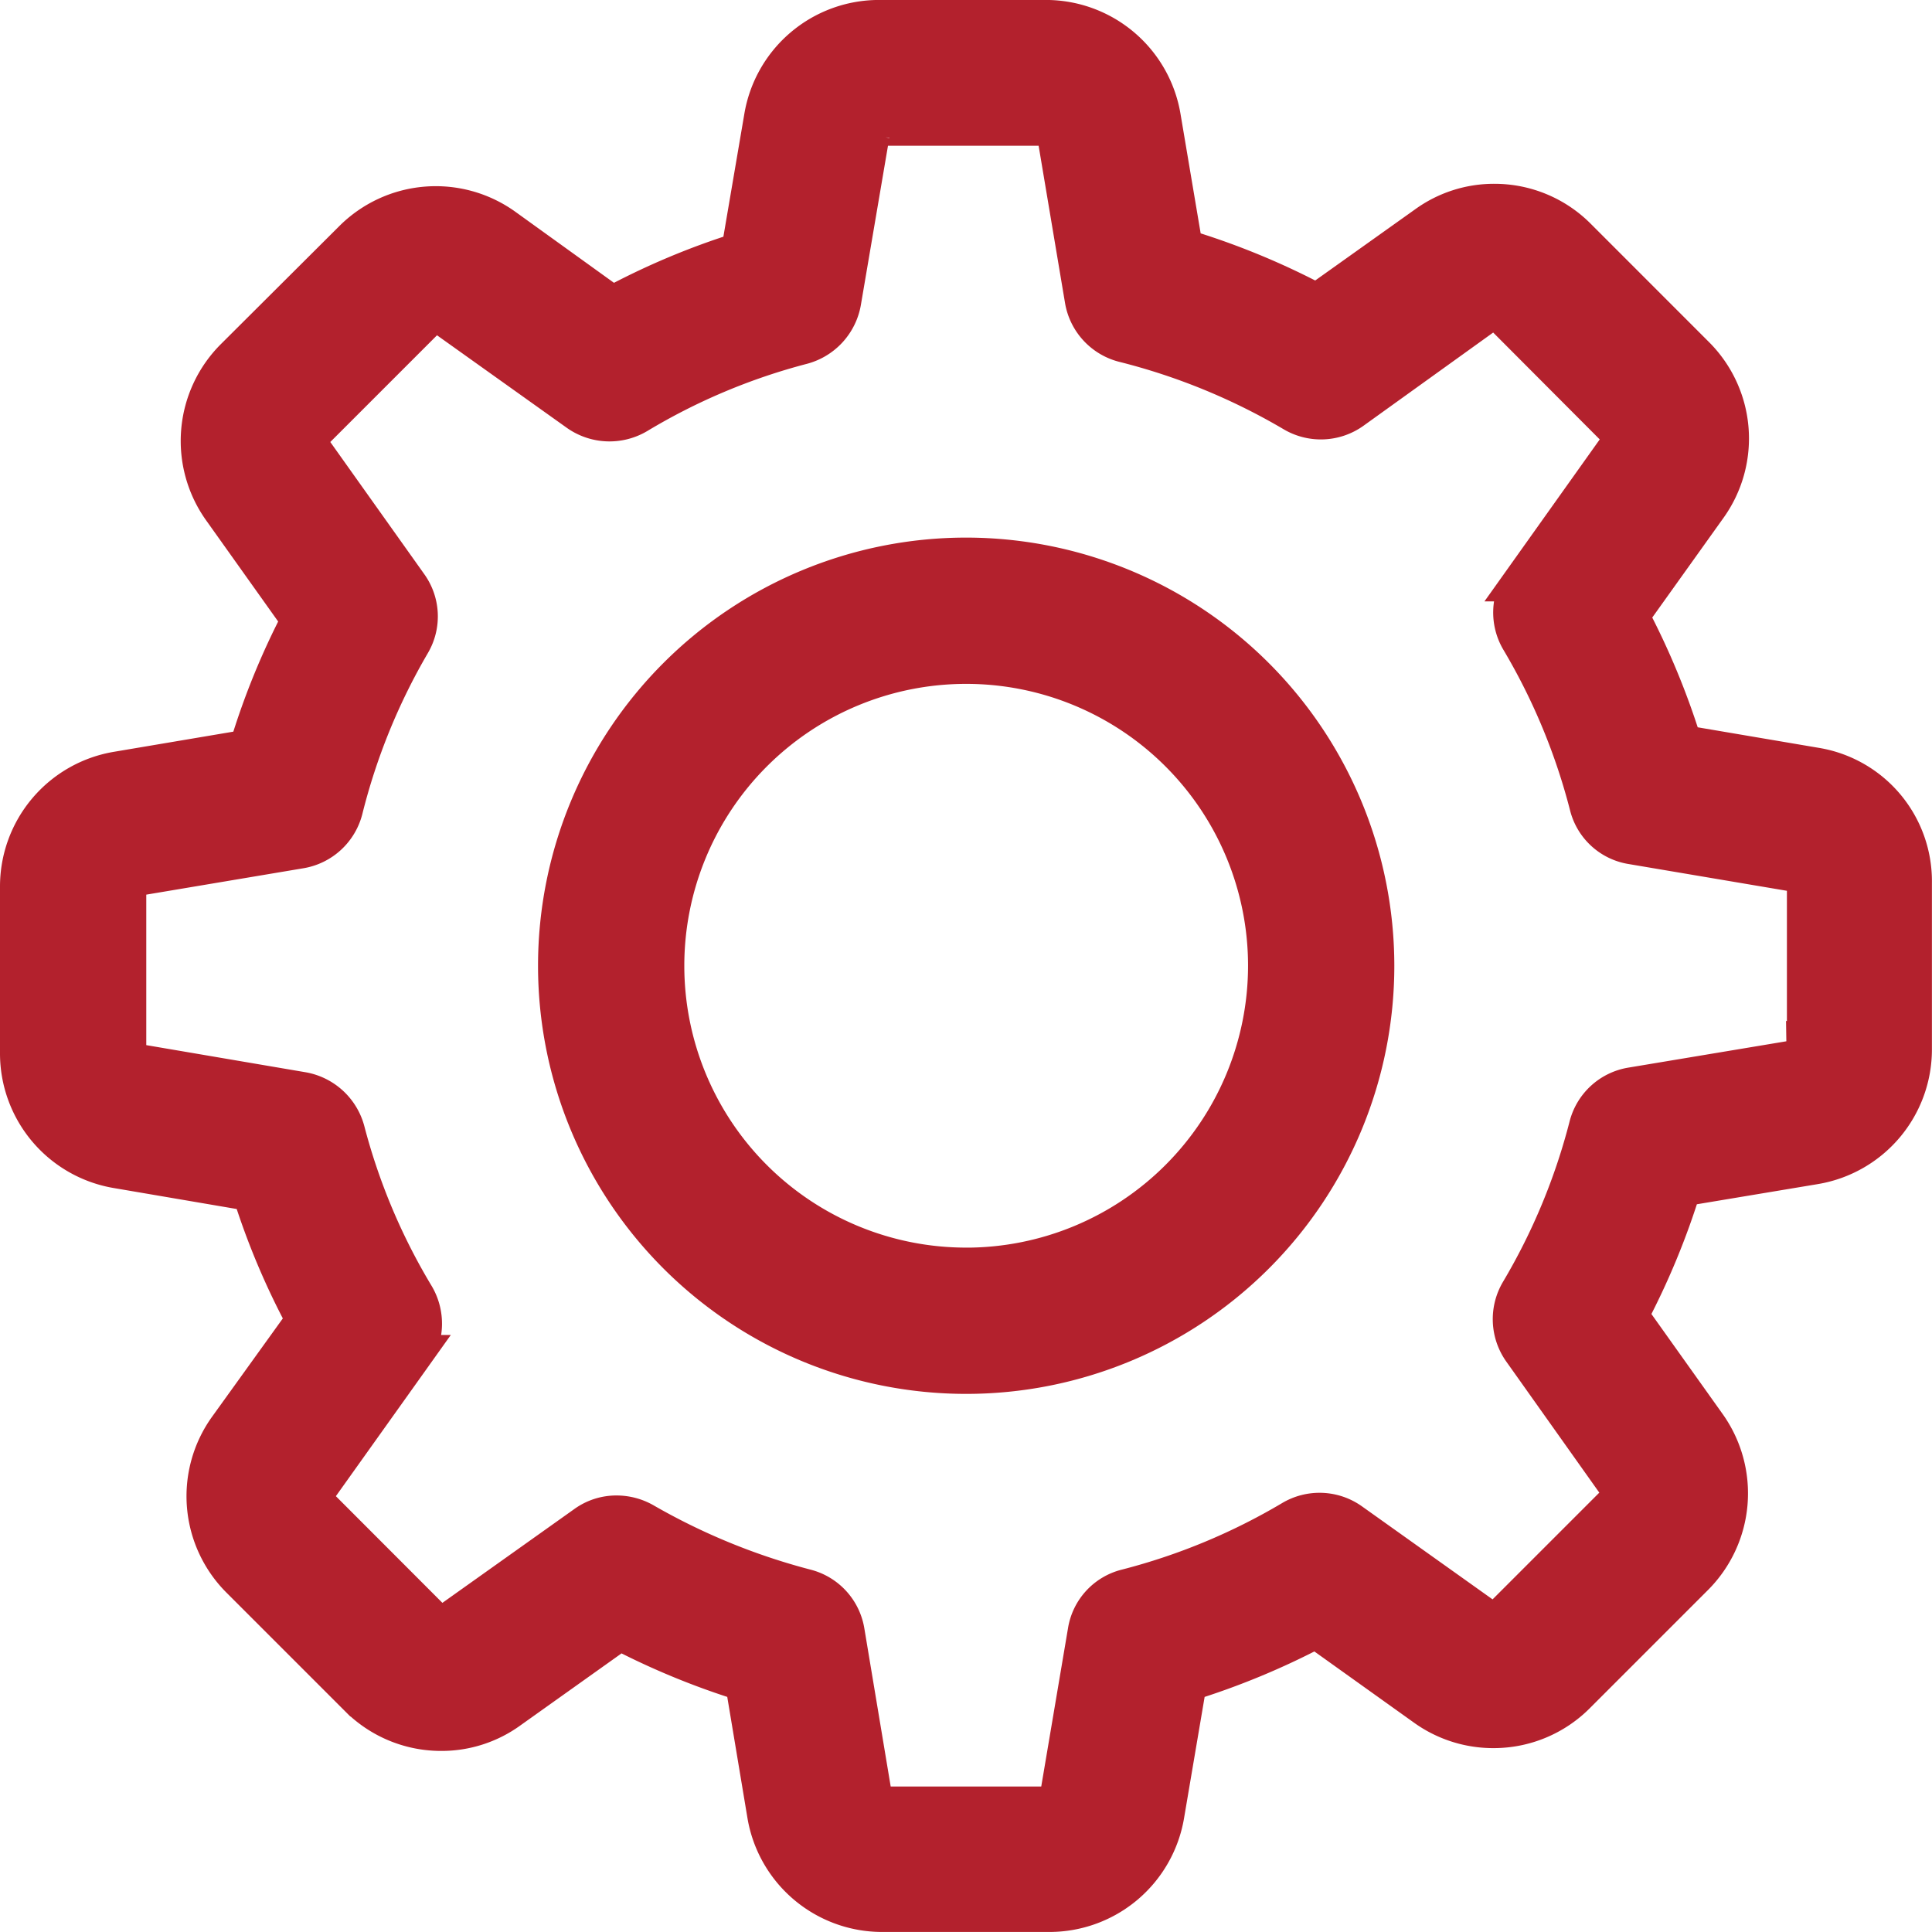 <svg xmlns="http://www.w3.org/2000/svg" width="48.857" height="48.856" viewBox="0 0 48.857 48.856">
  <g id="settings_1_" data-name="settings (1)" transform="translate(0.5 0.499)">
    <g id="Group_72" data-name="Group 72" transform="translate(0 0.001)">
      <path id="Path_243" data-name="Path 243" d="M45.407,18.905l-3.359-.57a18.967,18.967,0,0,0-1.35-3.259l1.979-2.769a2.947,2.947,0,0,0-.32-3.809L39.379,5.519a2.935,2.935,0,0,0-2.089-.87,2.9,2.9,0,0,0-1.71.55L32.8,7.179a18.77,18.77,0,0,0-3.379-1.39l-.56-3.319A2.953,2.953,0,0,0,25.942,0H21.734A2.953,2.953,0,0,0,18.815,2.47l-.58,3.4a18.5,18.5,0,0,0-3.249,1.37L12.236,5.259a2.953,2.953,0,0,0-3.809.32L5.438,8.558a2.959,2.959,0,0,0-.32,3.809l2,2.809a18.526,18.526,0,0,0-1.33,3.269l-3.319.56A2.953,2.953,0,0,0,0,21.925v4.209a2.953,2.953,0,0,0,2.469,2.919l3.4.58a18.5,18.5,0,0,0,1.37,3.249L5.268,35.621a2.947,2.947,0,0,0,.32,3.809l2.979,2.979a2.935,2.935,0,0,0,2.089.87,2.9,2.9,0,0,0,1.71-.55l2.809-2a18.912,18.912,0,0,0,3.159,1.3l.56,3.359a2.953,2.953,0,0,0,2.919,2.469h4.219a2.953,2.953,0,0,0,2.919-2.469l.57-3.359a18.967,18.967,0,0,0,3.259-1.35l2.769,1.979a2.935,2.935,0,0,0,1.719.55h0a2.935,2.935,0,0,0,2.089-.87l2.979-2.979a2.959,2.959,0,0,0,.32-3.809l-1.979-2.779a18.831,18.831,0,0,0,1.35-3.259l3.359-.56a2.953,2.953,0,0,0,2.469-2.919V21.825A2.918,2.918,0,0,0,45.407,18.905Zm-.23,7.128a.259.259,0,0,1-.22.26l-4.2.7a1.342,1.342,0,0,0-1.08.99,16,16,0,0,1-1.739,4.189,1.352,1.352,0,0,0,.06,1.47l2.469,3.479a.272.272,0,0,1-.03.34l-2.979,2.979a.254.254,0,0,1-.19.08.246.246,0,0,1-.15-.05L33.65,38a1.351,1.351,0,0,0-1.47-.06,16,16,0,0,1-4.189,1.739,1.327,1.327,0,0,0-.99,1.08l-.71,4.2a.259.259,0,0,1-.26.22H21.824a.259.259,0,0,1-.26-.22l-.7-4.2a1.342,1.342,0,0,0-.99-1.08,16.617,16.617,0,0,1-4.1-1.68,1.384,1.384,0,0,0-.68-.18,1.317,1.317,0,0,0-.78.25l-3.5,2.489a.3.3,0,0,1-.15.05.268.268,0,0,1-.19-.08L7.5,37.55a.271.271,0,0,1-.03-.34l2.459-3.449a1.369,1.369,0,0,0,.06-1.48A15.853,15.853,0,0,1,8.228,28.1a1.369,1.369,0,0,0-1.08-.99l-4.229-.72a.259.259,0,0,1-.22-.26V21.925a.259.259,0,0,1,.22-.26l4.169-.7a1.352,1.352,0,0,0,1.09-1,15.988,15.988,0,0,1,1.71-4.2,1.335,1.335,0,0,0-.07-1.46l-2.489-3.5a.272.272,0,0,1,.03-.34l2.979-2.979a.254.254,0,0,1,.19-.08.246.246,0,0,1,.15.05l3.449,2.459a1.369,1.369,0,0,0,1.48.06,15.853,15.853,0,0,1,4.179-1.759,1.369,1.369,0,0,0,.99-1.08l.72-4.229a.259.259,0,0,1,.26-.22h4.209a.259.259,0,0,1,.26.22l.7,4.169a1.352,1.352,0,0,0,1,1.09,16.227,16.227,0,0,1,4.289,1.759,1.352,1.352,0,0,0,1.47-.06l3.449-2.479a.3.3,0,0,1,.15-.05.268.268,0,0,1,.19.08L40.448,10.4a.271.271,0,0,1,.03.34l-2.469,3.469a1.351,1.351,0,0,0-.06,1.47,16,16,0,0,1,1.739,4.189,1.327,1.327,0,0,0,1.08.99l4.2.71a.259.259,0,0,1,.22.26v4.209Z" transform="translate(0 -0.001)" fill="#b3212d" stroke="#b3212d" stroke-width="1"/>
      <path id="Path_244" data-name="Path 244" d="M146.427,136a10.327,10.327,0,1,0,10.327,10.327A10.334,10.334,0,0,0,146.427,136Zm0,17.955a7.628,7.628,0,1,1,7.628-7.628A7.633,7.633,0,0,1,146.427,153.956Z" transform="translate(-122.494 -122.405)" fill="#b3212d" stroke="#b3212d" stroke-width="1"/>
    </g>
  </g>
</svg>
